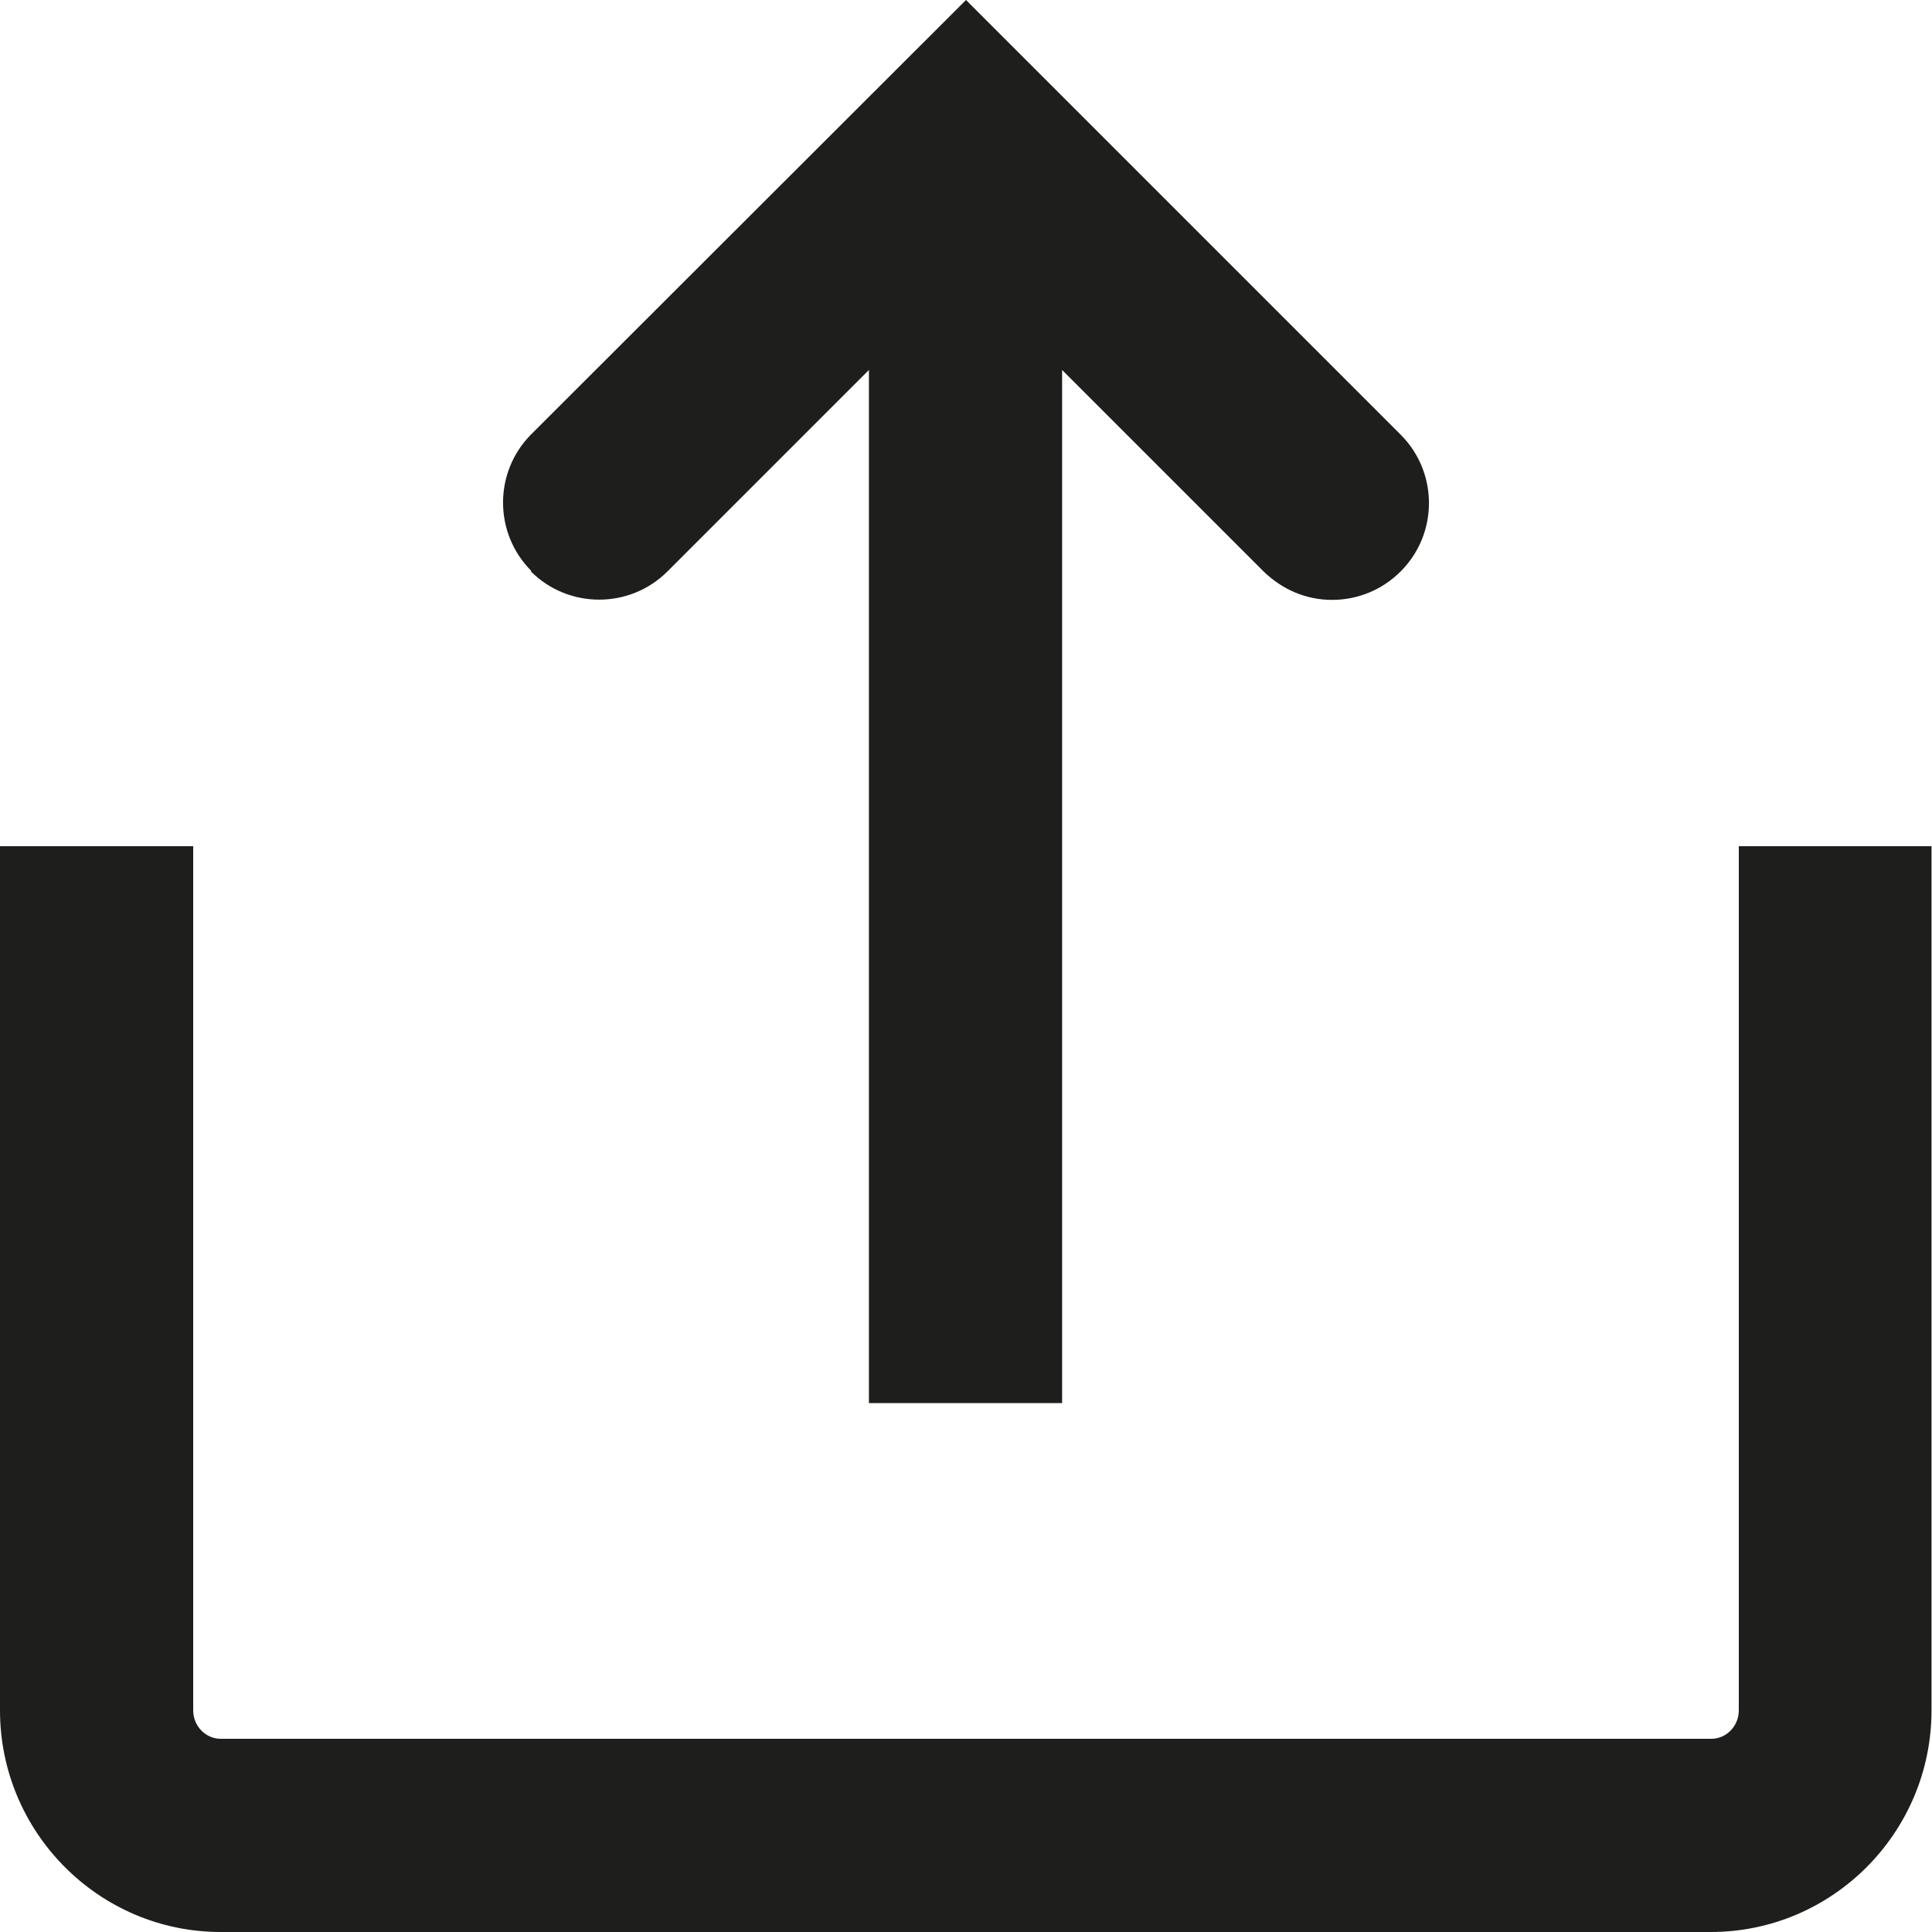 <?xml version="1.0" encoding="UTF-8"?>
<svg id="Ebene_2" xmlns="http://www.w3.org/2000/svg" viewBox="0 0 40 40">
  <defs>
    <style>
      .cls-1 {
        fill: #1e1e1c;
      }
    </style>
  </defs>
  <g id="_x33_219">
    <path class="cls-1" d="M11,11.82c-.78-.78-.78-2.05,0-2.83L20,0l9,9c.78.78.78,2.05,0,2.83-.39.39-.9.59-1.42.59s-1.02-.2-1.42-.59l-4.17-4.17v21.39h-4V7.66l-4.17,4.17c-.78.78-2.05.78-2.83,0ZM36,17.52v17.89c0,.33-.26.59-.57.59H4.57c-.31,0-.57-.26-.57-.59v-17.89H0v17.89c0,2.53,2.05,4.59,4.57,4.59h30.85c2.52,0,4.57-2.06,4.57-4.59v-17.89h-4Z"/>
  </g>
</svg>